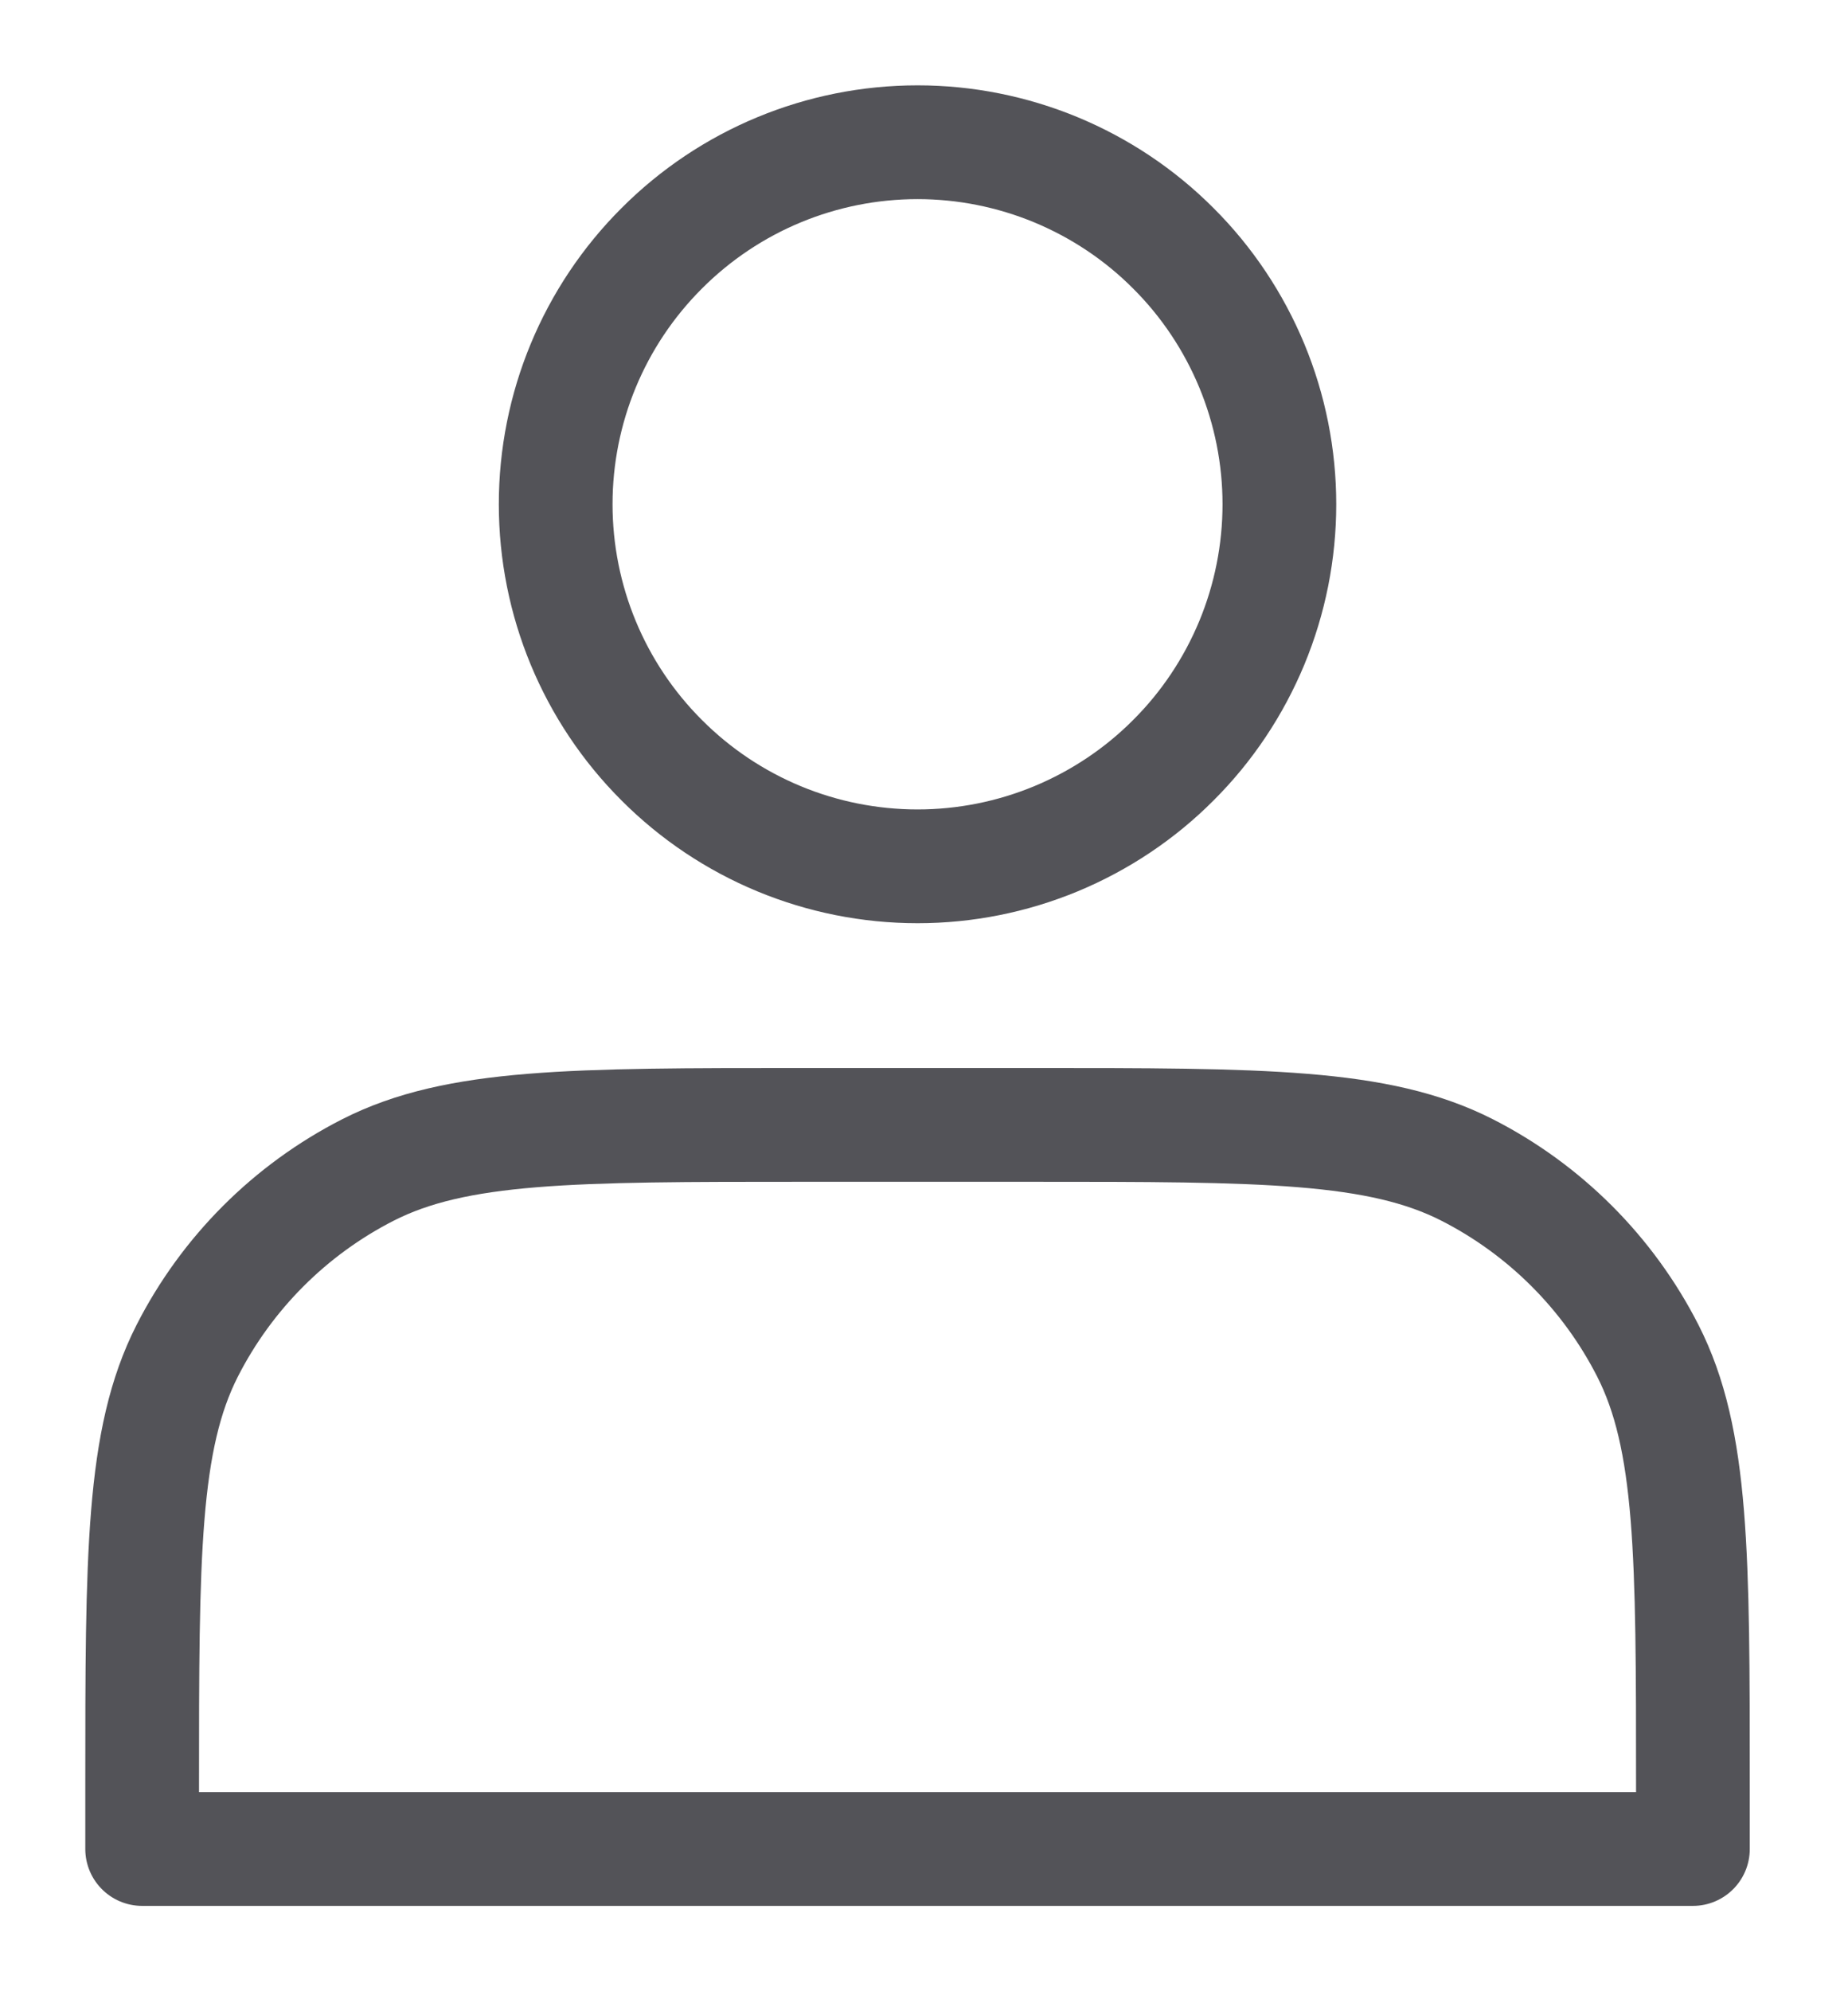 <svg width="13" height="14" viewBox="0 0 13 14" fill="none" xmlns="http://www.w3.org/2000/svg">
<path d="M6.455 6.091C6.789 6.091 7.12 6.025 7.429 5.897C7.737 5.769 8.018 5.582 8.254 5.345C8.491 5.109 8.678 4.828 8.806 4.52C8.934 4.211 9 3.88 9 3.545C9 3.211 8.934 2.88 8.806 2.571C8.678 2.263 8.491 1.982 8.254 1.746C8.018 1.509 7.737 1.322 7.429 1.194C7.12 1.066 6.789 1 6.455 1C5.779 1 5.132 1.268 4.655 1.746C4.177 2.223 3.909 2.87 3.909 3.545C3.909 4.221 4.177 4.868 4.655 5.345C5.132 5.823 5.779 6.091 6.455 6.091ZM1 12.564V13H11.909V12.564C11.909 10.934 11.909 10.12 11.592 9.497C11.313 8.95 10.868 8.505 10.321 8.226C9.698 7.909 8.884 7.909 7.255 7.909H5.655C4.025 7.909 3.211 7.909 2.588 8.226C2.041 8.505 1.596 8.95 1.317 9.497C1 10.12 1 10.934 1 12.564Z" stroke="#535358" stroke-width="0.8" stroke-linecap="round" stroke-linejoin="round"/>
</svg>
